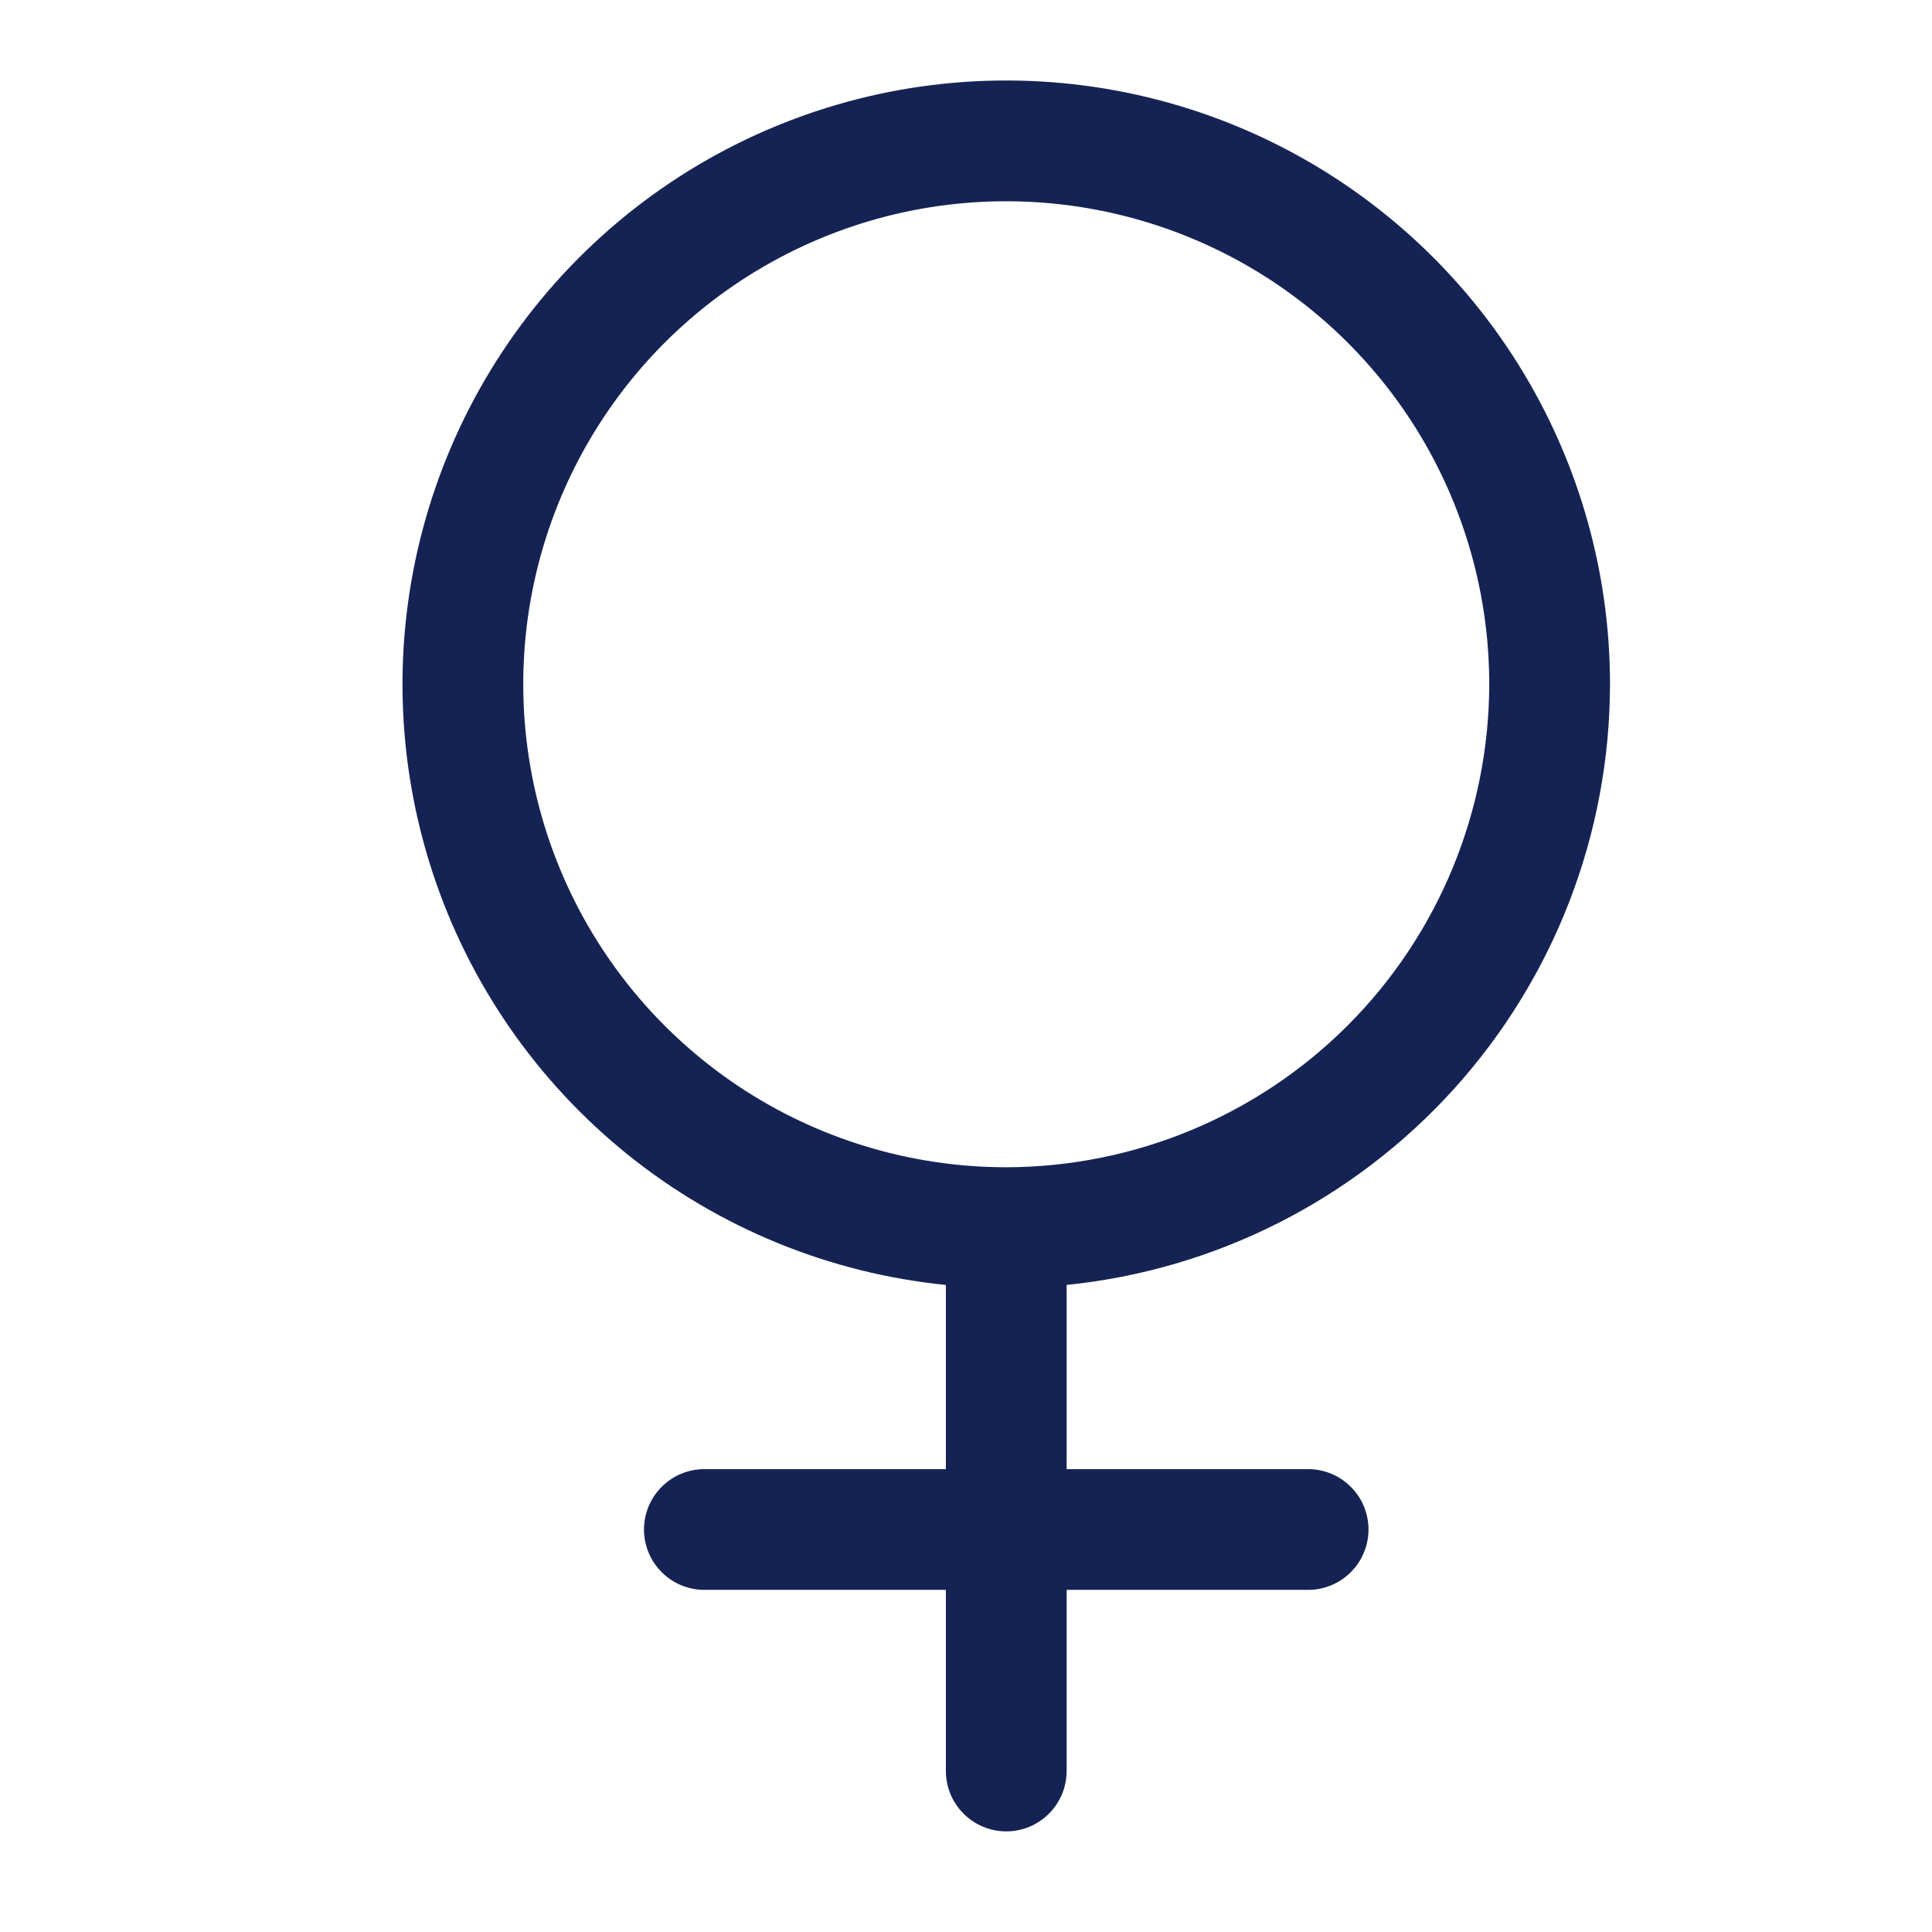 <svg width="24" height="24" viewBox="0 0 24 24" fill="none" xmlns="http://www.w3.org/2000/svg">
<path d="M20 8.5C20 7.049 19.579 5.628 18.788 4.412C17.997 3.195 16.869 2.234 15.543 1.645C14.216 1.056 12.747 0.865 11.314 1.094C9.881 1.324 8.545 1.964 7.469 2.938C6.392 3.912 5.622 5.177 5.25 6.58C4.878 7.983 4.922 9.463 5.375 10.842C5.828 12.221 6.672 13.438 7.803 14.347C8.935 15.256 10.306 15.817 11.75 15.962V18.25H8.75C8.551 18.25 8.36 18.329 8.22 18.47C8.079 18.61 8 18.801 8 19C8 19.199 8.079 19.39 8.22 19.53C8.36 19.671 8.551 19.75 8.75 19.75H11.75V22C11.75 22.199 11.829 22.39 11.97 22.53C12.11 22.671 12.301 22.75 12.5 22.75C12.699 22.75 12.89 22.671 13.03 22.53C13.171 22.39 13.25 22.199 13.25 22V19.75H16.25C16.449 19.75 16.64 19.671 16.78 19.53C16.921 19.39 17 19.199 17 19C17 18.801 16.921 18.61 16.78 18.47C16.64 18.329 16.449 18.25 16.25 18.25H13.25V15.962C15.099 15.774 16.813 14.907 18.06 13.529C19.307 12.15 19.998 10.359 20 8.5ZM12.5 14.5C11.313 14.5 10.153 14.148 9.167 13.489C8.18 12.829 7.411 11.892 6.957 10.796C6.503 9.7 6.384 8.493 6.615 7.329C6.847 6.165 7.418 5.096 8.257 4.257C9.096 3.418 10.166 2.847 11.329 2.615C12.493 2.384 13.7 2.503 14.796 2.957C15.893 3.411 16.829 4.18 17.489 5.166C18.148 6.153 18.5 7.313 18.5 8.5C18.497 10.09 17.865 11.615 16.74 12.74C15.615 13.864 14.091 14.497 12.5 14.5Z" fill="#152354"/>
</svg>
